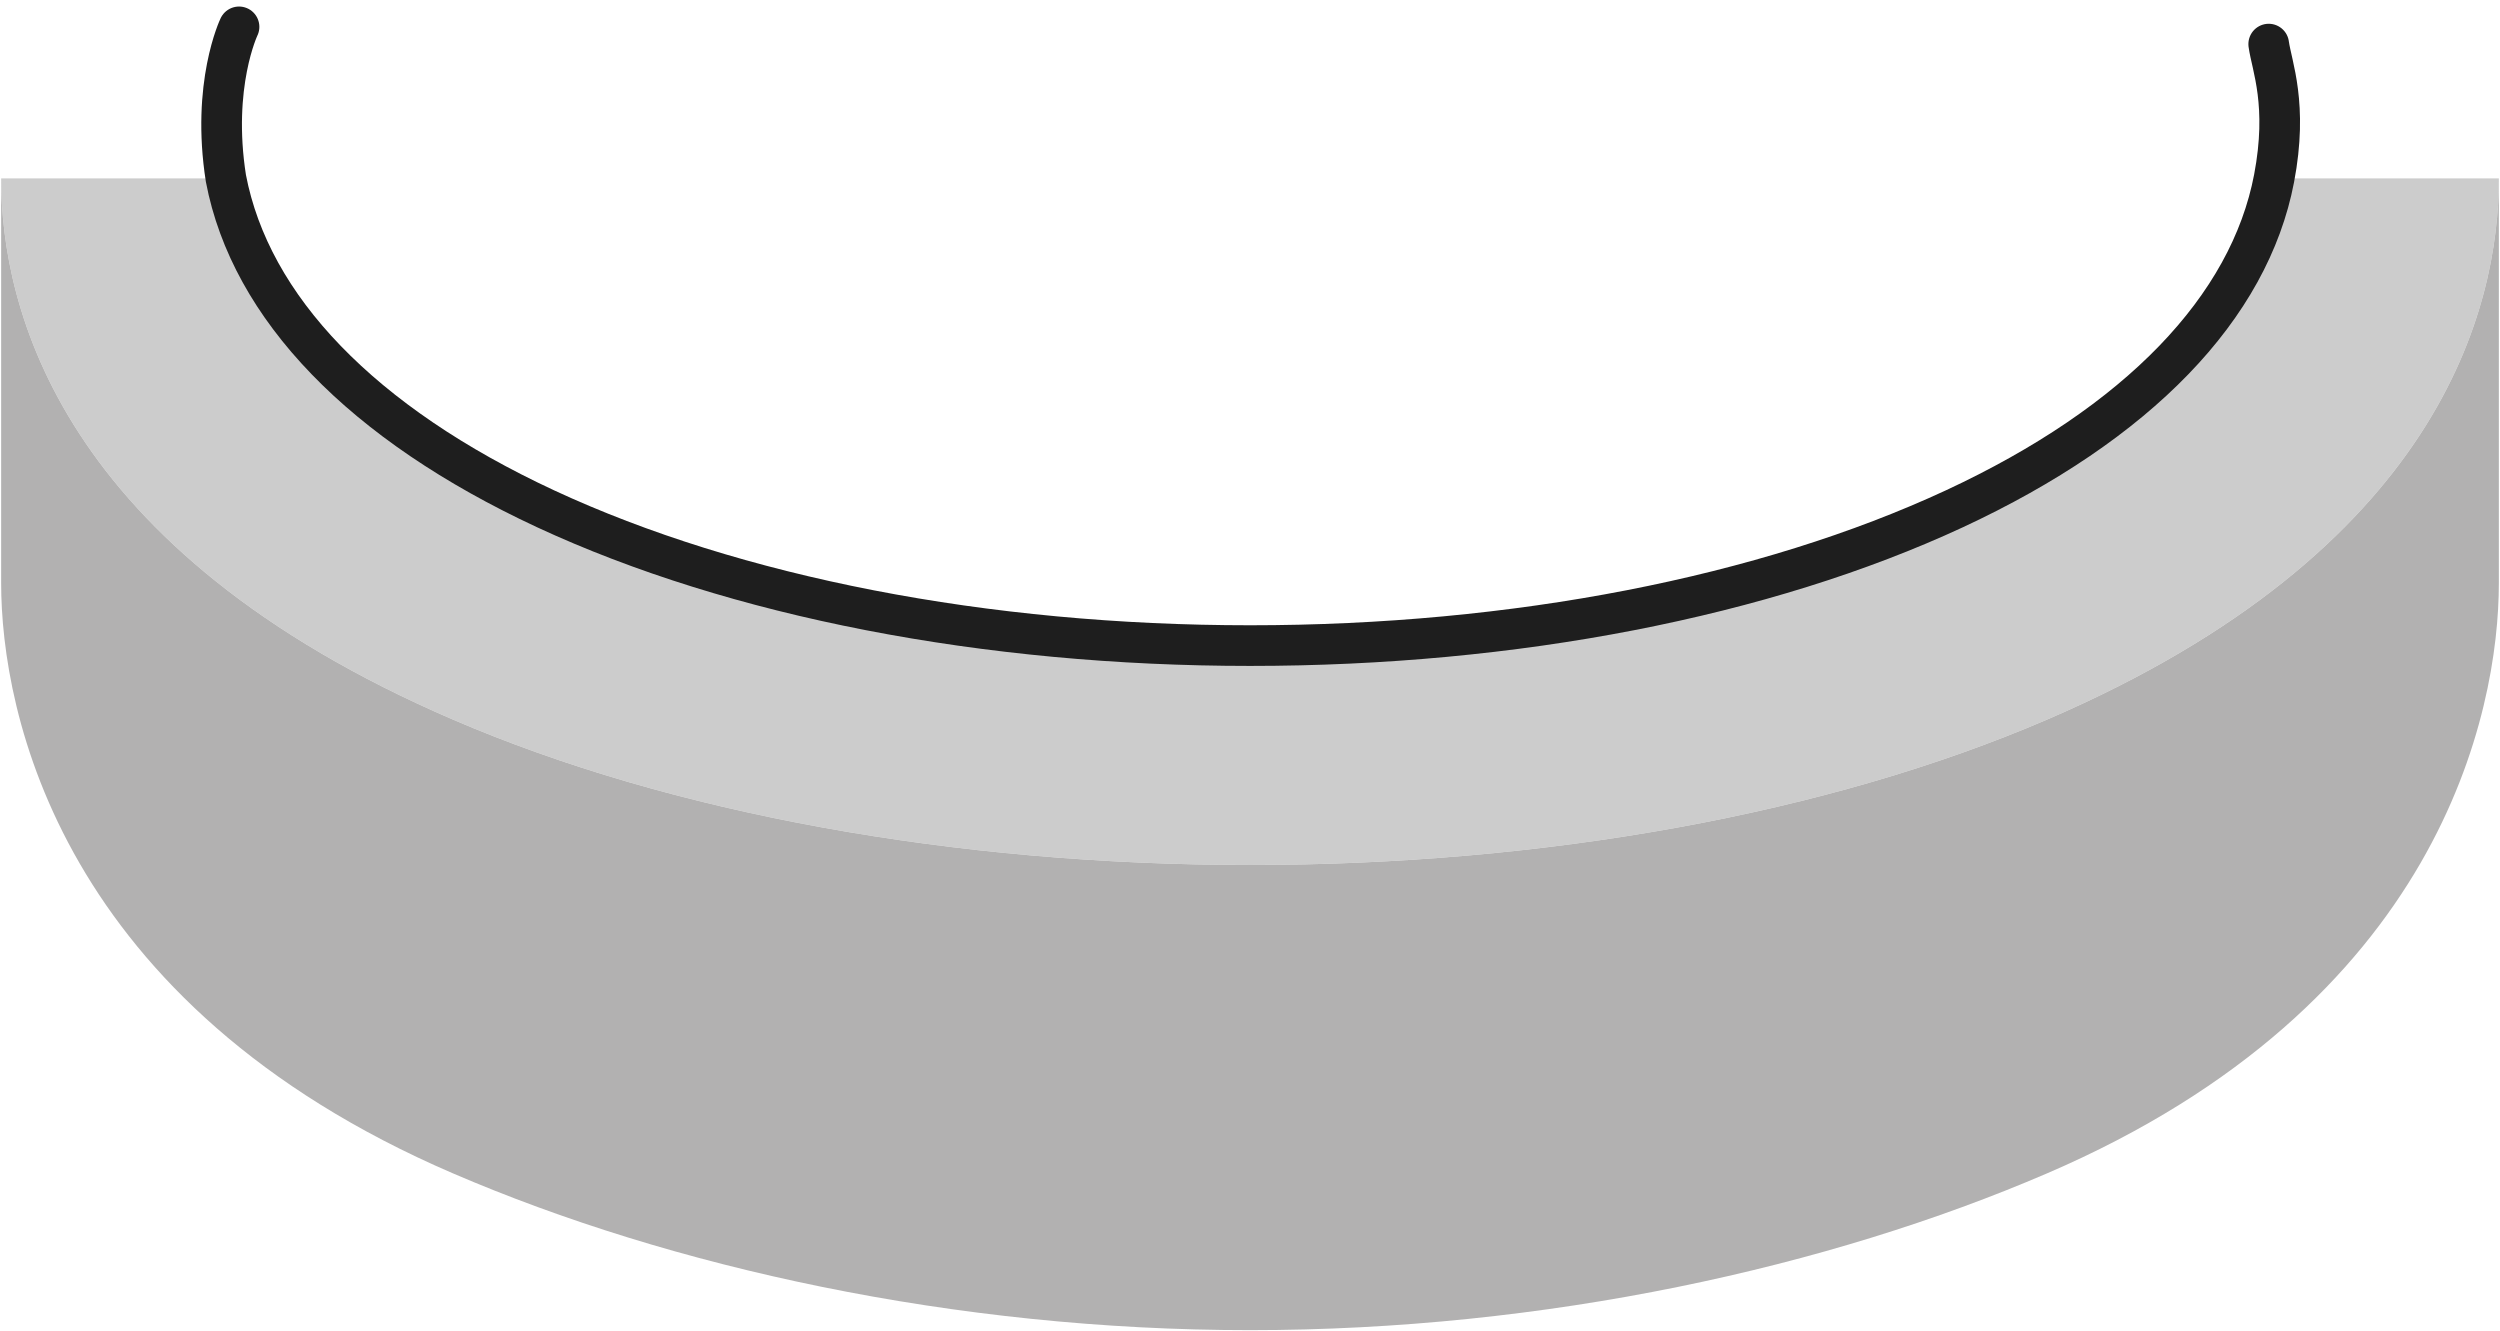 <svg width="246" height="131" viewBox="0 0 246 131" fill="none" xmlns="http://www.w3.org/2000/svg">
<path d="M245.887 17.553C245.887 30.299 240.113 54.158 201.42 70.811C179.973 80.041 152.128 85.114 123.008 85.114C93.887 85.114 66.027 80.041 44.58 70.811C5.887 54.158 0.113 30.299 0.113 17.553H22.23C24.657 30.268 35.615 41.661 53.685 50.065C72.346 58.734 96.953 63.528 123.008 63.528C149.062 63.528 173.654 58.734 192.315 50.065C210.385 41.661 221.342 30.268 223.77 17.553H245.887Z" fill="#CCCCCC"/>
<path d="M223.241 4.339C223.537 6.502 225.156 10.284 223.77 17.552C221.342 30.268 210.385 41.66 192.315 50.065C173.654 58.734 149.047 63.527 123.008 63.527C96.969 63.527 72.346 58.734 53.685 50.065C35.615 41.66 24.657 30.268 22.23 17.552C20.782 8.339 23.521 2.643 23.521 2.643" stroke="#1E1E1E" stroke-width="4" stroke-miterlimit="10" stroke-linecap="round"/>
<path d="M245.887 17.553V57.364C245.887 70.111 240.113 98.826 201.42 115.463C179.973 124.693 152.128 130.887 123.008 130.887C93.887 130.887 66.027 124.693 44.58 115.463C5.887 98.826 0.113 70.111 0.113 57.364V17.553C0.113 30.299 5.887 54.158 44.58 70.811C66.027 80.041 93.887 85.114 123.008 85.114C152.128 85.114 179.973 80.041 201.42 70.811C240.113 54.158 245.887 30.299 245.887 17.553Z" fill="#B2B1B1"/>
</svg>
